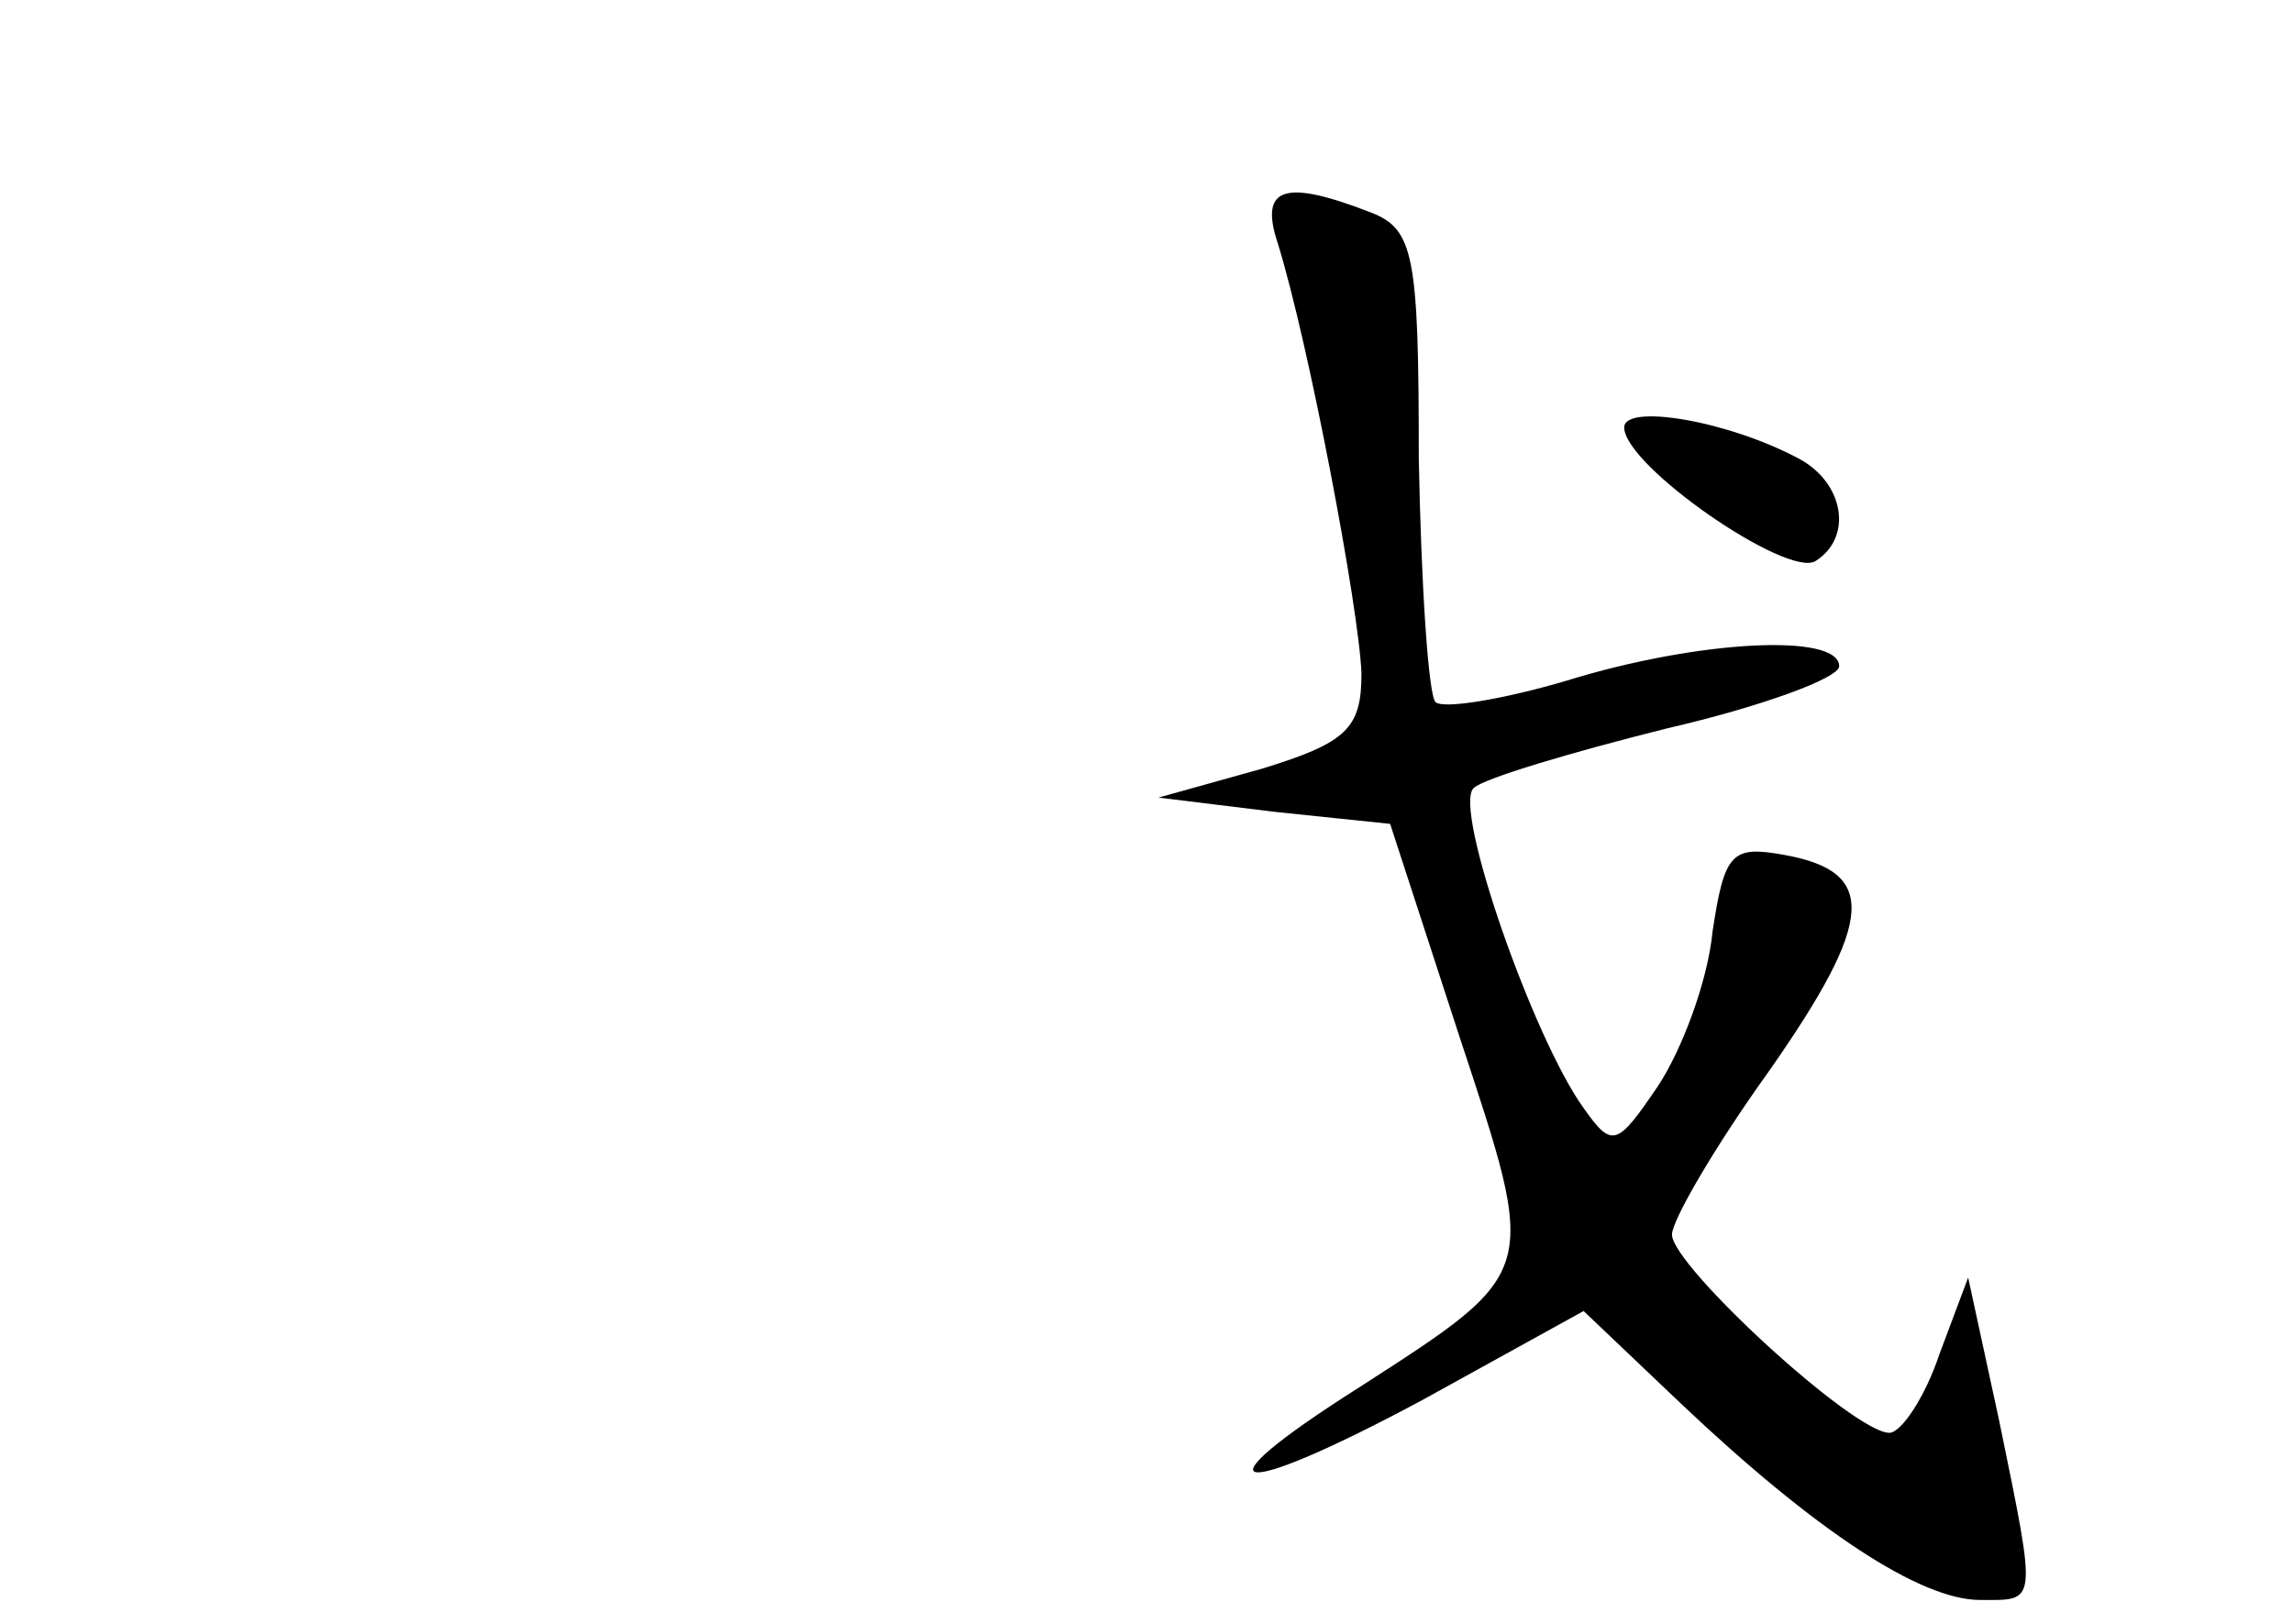 <?xml version="1.0" standalone="no"?>
<!DOCTYPE svg PUBLIC "-//W3C//DTD SVG 20010904//EN"
 "http://www.w3.org/TR/2001/REC-SVG-20010904/DTD/svg10.dtd">
<svg version="1.0" xmlns="http://www.w3.org/2000/svg"
 width="96pt" height="68pt" viewBox="0 0 96 68"
 preserveAspectRatio="xMidYMid meet">
<g transform="translate(0,68) scale(0.1,-0.1)"
fill="#000000" stroke="none">
<path d="M535 578 c13 -42 34 -153 35 -180 0 -23 -6 -29 -42 -40 l-43 -12 49
-6 48 -5 29 -89 c33 -100 34 -98 -42 -147 -71 -45 -53 -48 27 -5 l67 37 41
-39 c56 -53 100 -82 125 -82 24 0 24 -3 8 75 l-13 60 -12 -32 c-6 -18 -16 -33
-21 -33 -15 0 -91 70 -91 83 0 6 18 37 41 69 44 63 45 83 6 90 -22 4 -25 1
-30 -32 -2 -21 -13 -50 -23 -65 -17 -25 -19 -26 -31 -9 -21 29 -55 126 -46
134 4 4 41 15 81 25 39 9 72 21 72 26 0 14 -59 11 -114 -6 -27 -8 -52 -12 -55
-9 -3 3 -6 49 -7 102 0 85 -2 96 -20 103 -36 14 -47 11 -39 -13z"/>
<path d="M680 501 c0 -16 68 -63 80 -56 16 10 12 33 -7 43 -30 16 -73 23 -73
13z"/>
</g>
</svg>
